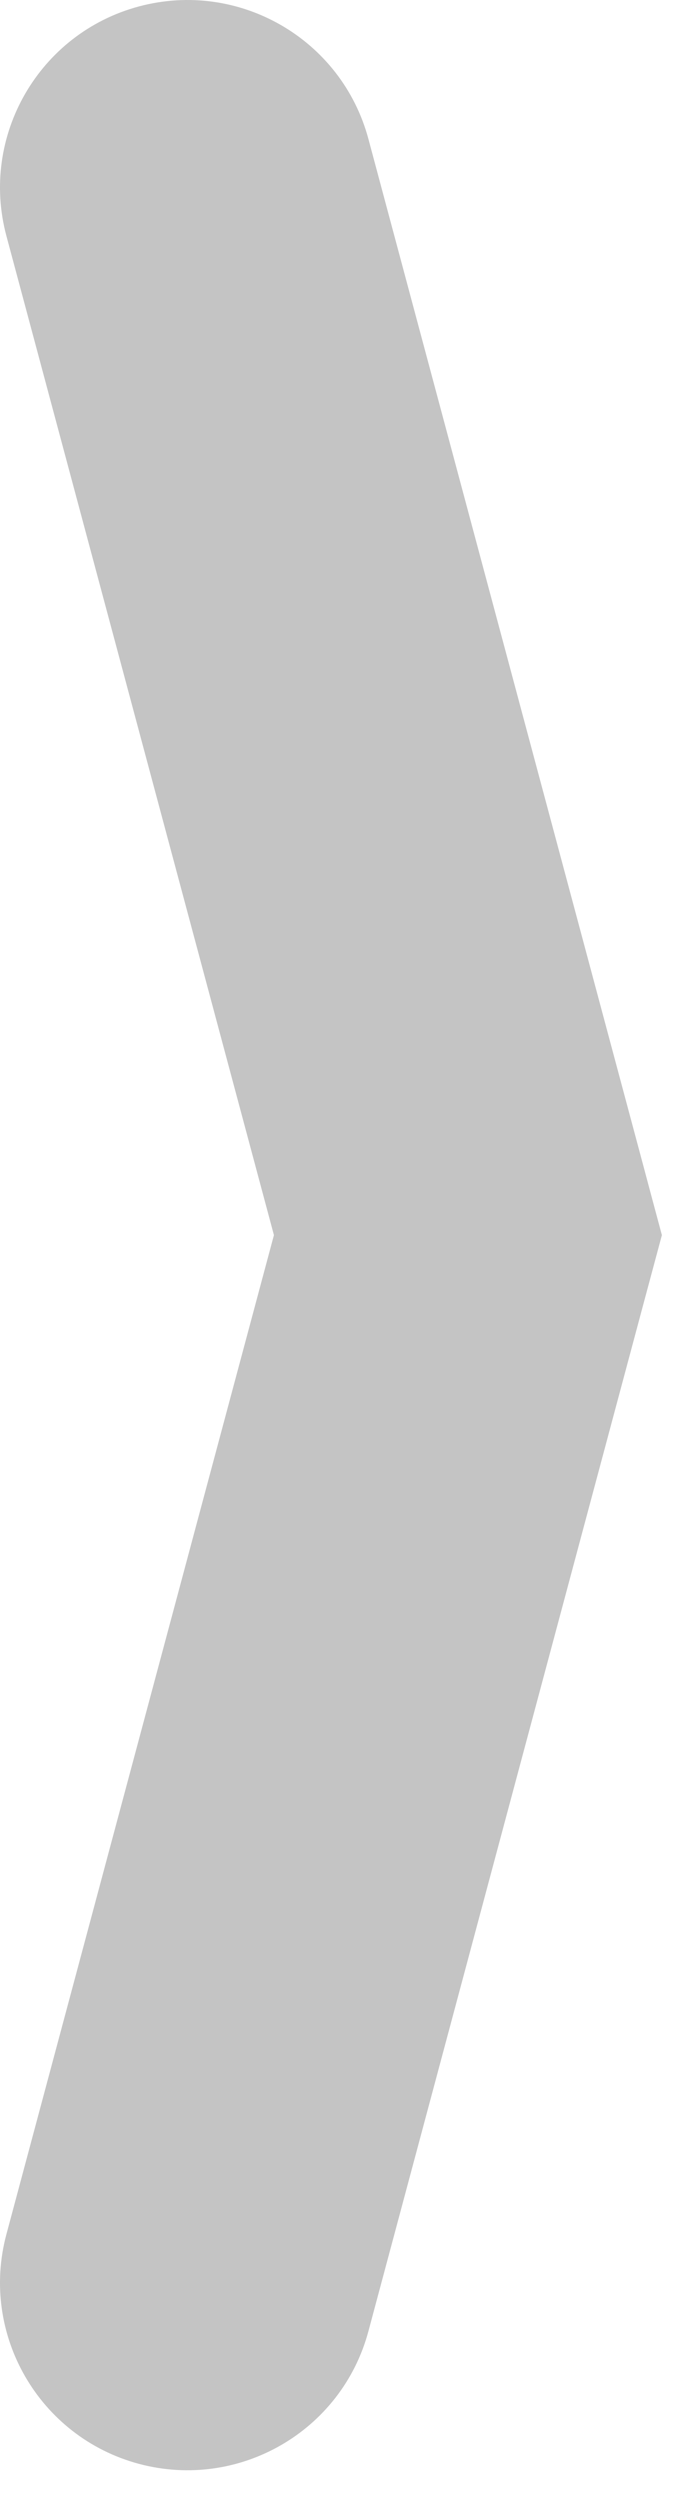 <svg width="11" height="40" viewBox="0 0 11 40" fill="none" xmlns="http://www.w3.org/2000/svg">
<path fill-rule="evenodd" clip-rule="evenodd" d="M5.899 2.224C5.47 0.624 3.825 -0.326 2.224 0.103C0.624 0.532 -0.326 2.177 0.103 3.777L4.386 19.762L0.103 35.747C-0.326 37.348 0.624 38.993 2.224 39.422C3.825 39.85 5.47 38.901 5.899 37.3L10.314 20.82L10.386 20.552L10.598 19.762L10.43 19.136L10.303 18.66L5.899 2.224Z" fill="#C4C4C4"/>
</svg>
